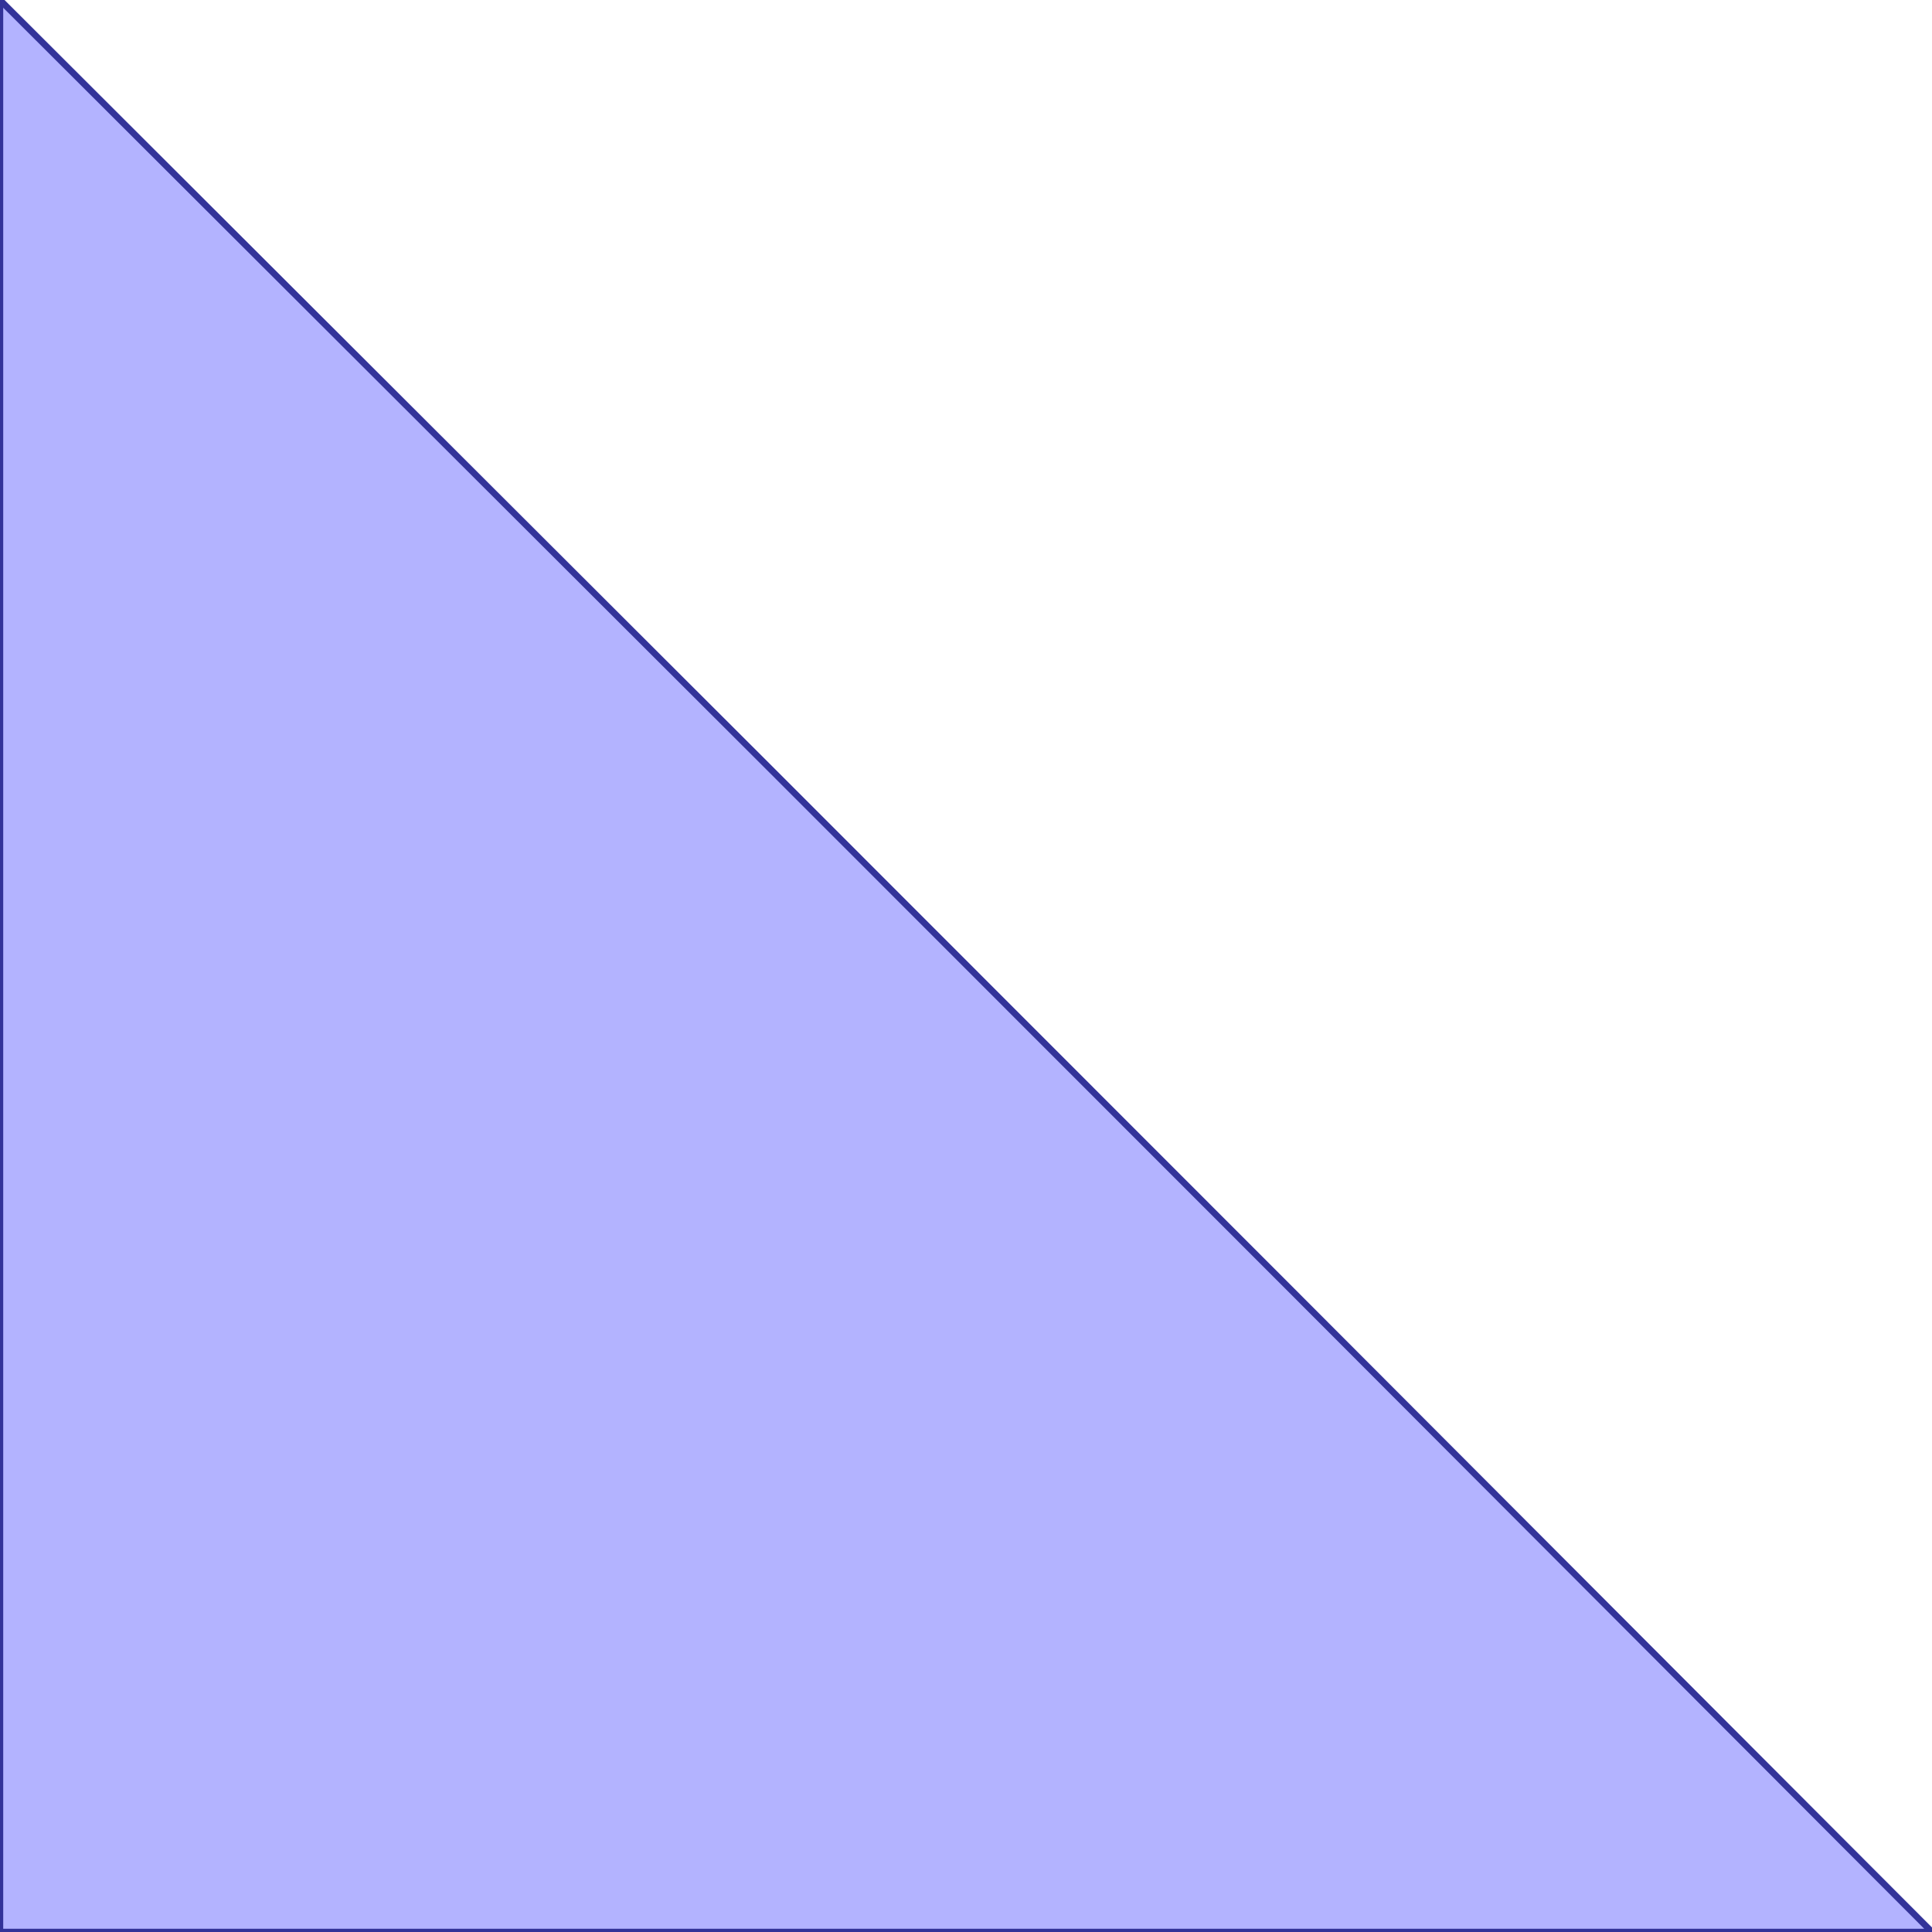 <?xml version="1.0" standalone="no"?>
<!DOCTYPE svg PUBLIC "-//W3C//DTD SVG 1.1//EN"
"http://www.w3.org/Graphics/SVG/1.1/DTD/svg11.dtd">
<svg viewBox="0 0 300 300" version="1.1"
xmlns="http://www.w3.org/2000/svg"
xmlns:xlink="http://www.w3.org/1999/xlink">
<g fill-rule="evenodd"><path d="M 120.04,119.821 L 199.955,199.772 L 300,300 L 0,300 L 0,0 L 120.04,119.821 z " style="fill-opacity:0.3;fill:rgb(0,0,255);stroke:rgb(51,51,153);stroke-width:1"/></g>
</svg>
